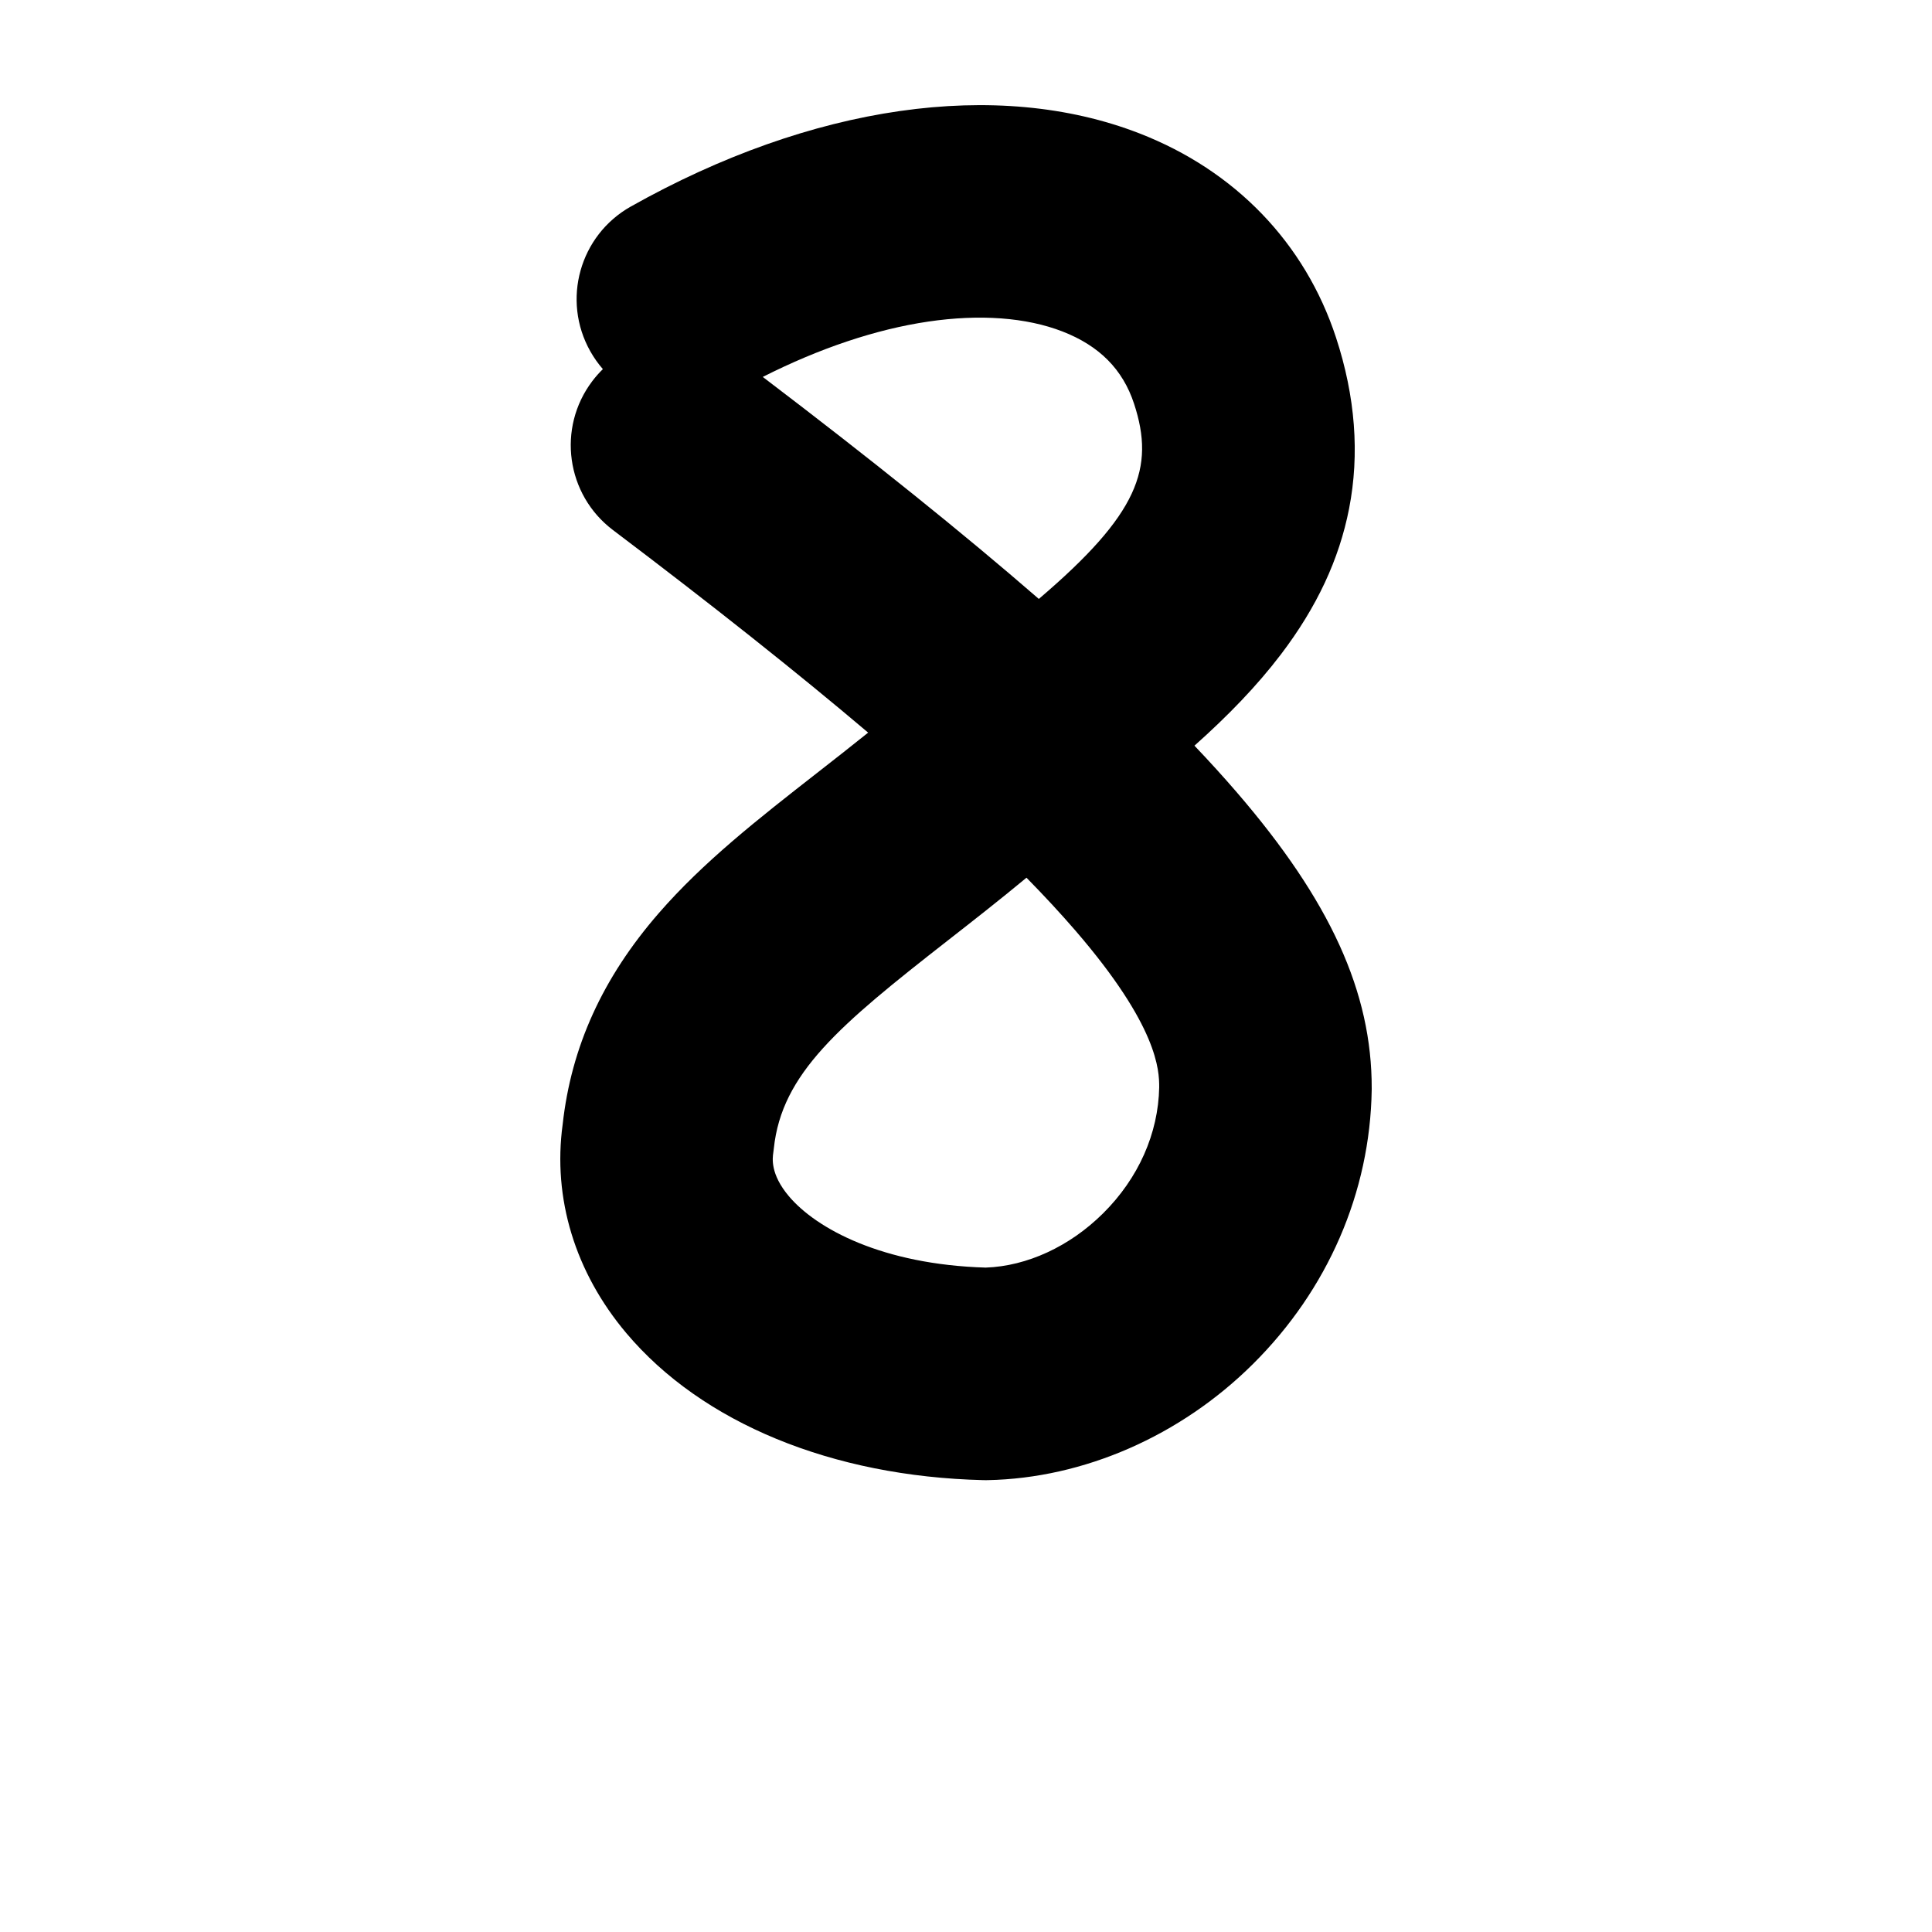 <?xml version="1.0" encoding="iso-8859-1"?>
<!-- Generator: Adobe Illustrator 25.2.3, SVG Export Plug-In . SVG Version: 6.00 Build 0)  -->
<svg version="1.1" xmlns="http://www.w3.org/2000/svg" xmlns:xlink="http://www.w3.org/1999/xlink" x="0px" y="0px"
	 viewBox="0 0 1000 1000" style="enable-background:new 0 0 1000 1000;" xml:space="preserve">
<g id="digitEight">
	<g>
		<path d="M640.132,410.063c-6.714-7.791-13.995-15.813-21.88-24.102c17.286-15.412,32.297-30.876,44.726-47.222
			c18.607-24.472,30.153-49.144,35.298-75.425c5.535-28.274,3.257-58.1-6.772-88.646c-16.04-48.858-52.159-86.368-101.704-105.619
			C516.132,40.425,420.162,54.223,326.5,106.906c-26.475,14.891-35.865,48.425-20.974,74.9c1.891,3.362,4.084,6.451,6.524,9.248
			c-1.962,1.915-3.807,4.002-5.51,6.256c-18.312,24.235-13.511,58.727,10.724,77.039c51.355,38.805,95.258,73.647,132.088,104.857
			c-8.886,7.149-17.731,14.06-26.392,20.827c-30.286,23.663-58.893,46.014-82.131,72.792
			c-28.938,33.346-45.166,69.046-49.588,109.101c-5.257,38.297,6.423,76.649,32.96,108.117
			c39.165,46.44,106.465,74.166,184.644,76.066c0.445,0.011,0.891,0.017,1.337,0.017c0.361,0,0.724-0.004,1.085-0.011
			c49.726-0.981,99.721-22.853,137.166-60.005c38.868-38.563,60.73-88.975,61.56-141.945c0.004-0.241,0.006-0.481,0.007-0.723
			C710.126,513.581,688.577,466.277,640.132,410.063z M394.809,195.097c29.326-14.841,58.671-24.678,85.659-28.648
			c26.708-3.93,50.739-2.154,69.491,5.133c19.093,7.419,31.206,19.652,37.032,37.399c10.966,33.4,2.13,57.182-49.294,101.024
			C498.451,275.94,451.218,237.983,394.809,195.097z M570.958,628.023c-17.278,17.144-39.363,27.337-60.761,28.083
			c-53.446-1.587-87.662-20.088-101.906-36.979c-9.652-11.446-8.441-19.725-8.043-22.444c0.107-0.736,0.2-1.475,0.278-2.215
			c4.081-38.841,33.722-63.66,90.16-107.757c13.114-10.246,26.63-20.807,40.625-32.415c9.506,9.69,17.994,18.874,25.495,27.578
			c42.612,49.445,43.208,72.096,43.195,80.893C599.537,586.73,589.231,609.894,570.958,628.023z"/>
	</g>
</g>
<g id="Layer_1">
</g>
</svg>
